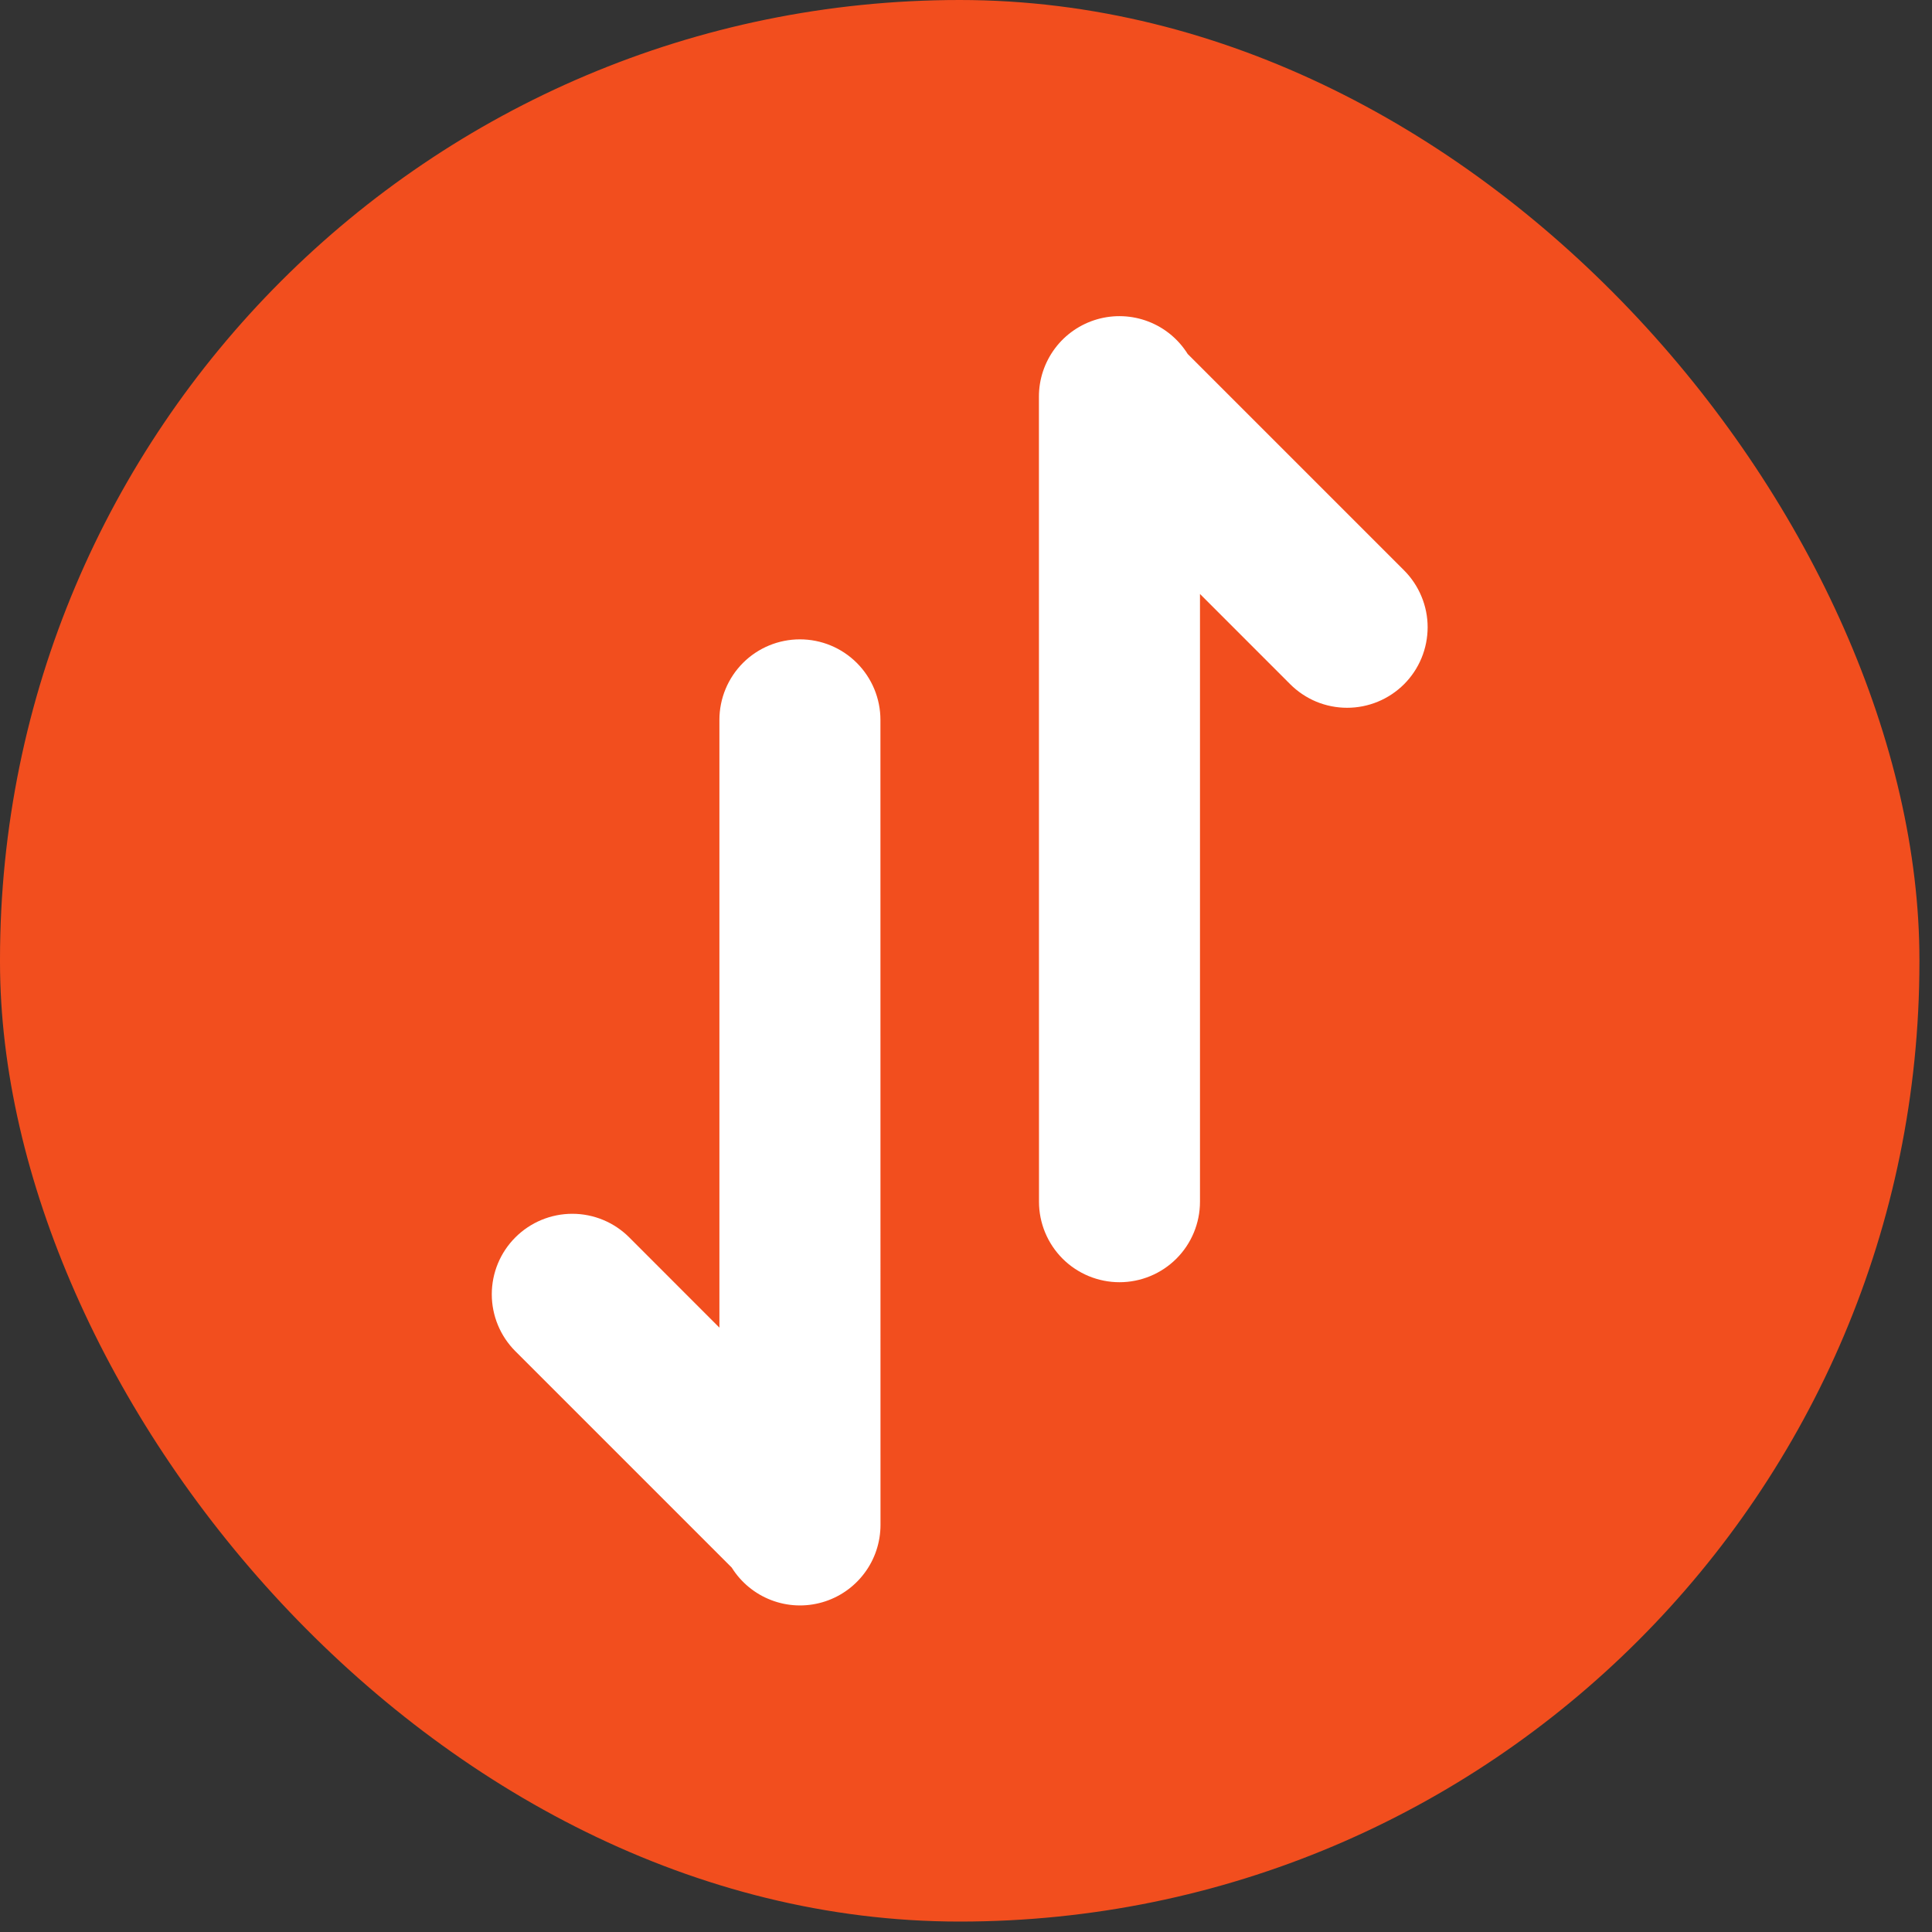 <svg width="55" height="55" viewBox="0 0 55 55" fill="none" xmlns="http://www.w3.org/2000/svg">
<rect x="0" y="0" width="55" height="55" fill="#333333" stroke="none"/>
<rect width="54.642" height="54.703" rx="27.321" fill="#F24E1E"/>
<path d="M29.576 11.294C29.575 10.796 29.737 10.312 30.036 9.914C30.335 9.516 30.756 9.227 31.235 9.089C31.713 8.952 32.223 8.974 32.688 9.152C33.153 9.33 33.547 9.655 33.811 10.077L39.971 16.237C40.184 16.45 40.352 16.703 40.467 16.981C40.583 17.259 40.642 17.557 40.642 17.858C40.641 18.159 40.582 18.457 40.467 18.735C40.352 19.013 40.183 19.266 39.97 19.479C39.757 19.691 39.504 19.86 39.226 19.975C38.948 20.09 38.65 20.149 38.349 20.149C38.048 20.149 37.75 20.09 37.471 19.975C37.194 19.859 36.941 19.69 36.728 19.477L34.161 16.909V34.211C34.161 34.818 33.92 35.401 33.49 35.831C33.06 36.261 32.477 36.502 31.87 36.502C31.262 36.502 30.679 36.261 30.249 35.831C29.82 35.401 29.578 34.818 29.578 34.211L29.576 11.294ZM25.066 43.409C25.066 43.907 24.905 44.392 24.605 44.789C24.306 45.187 23.885 45.477 23.407 45.614C22.928 45.752 22.418 45.73 21.953 45.551C21.489 45.373 21.095 45.048 20.831 44.626L14.671 38.466C14.241 38.036 14 37.453 14 36.845C14 36.237 14.242 35.654 14.672 35.225C15.102 34.795 15.685 34.554 16.293 34.554C16.901 34.554 17.484 34.796 17.913 35.226L20.48 37.795V20.493C20.48 19.885 20.722 19.302 21.151 18.872C21.581 18.442 22.164 18.201 22.772 18.201C23.38 18.201 23.962 18.442 24.392 18.872C24.822 19.302 25.064 19.885 25.064 20.493L25.066 43.409Z" fill="white"/>
</svg>
